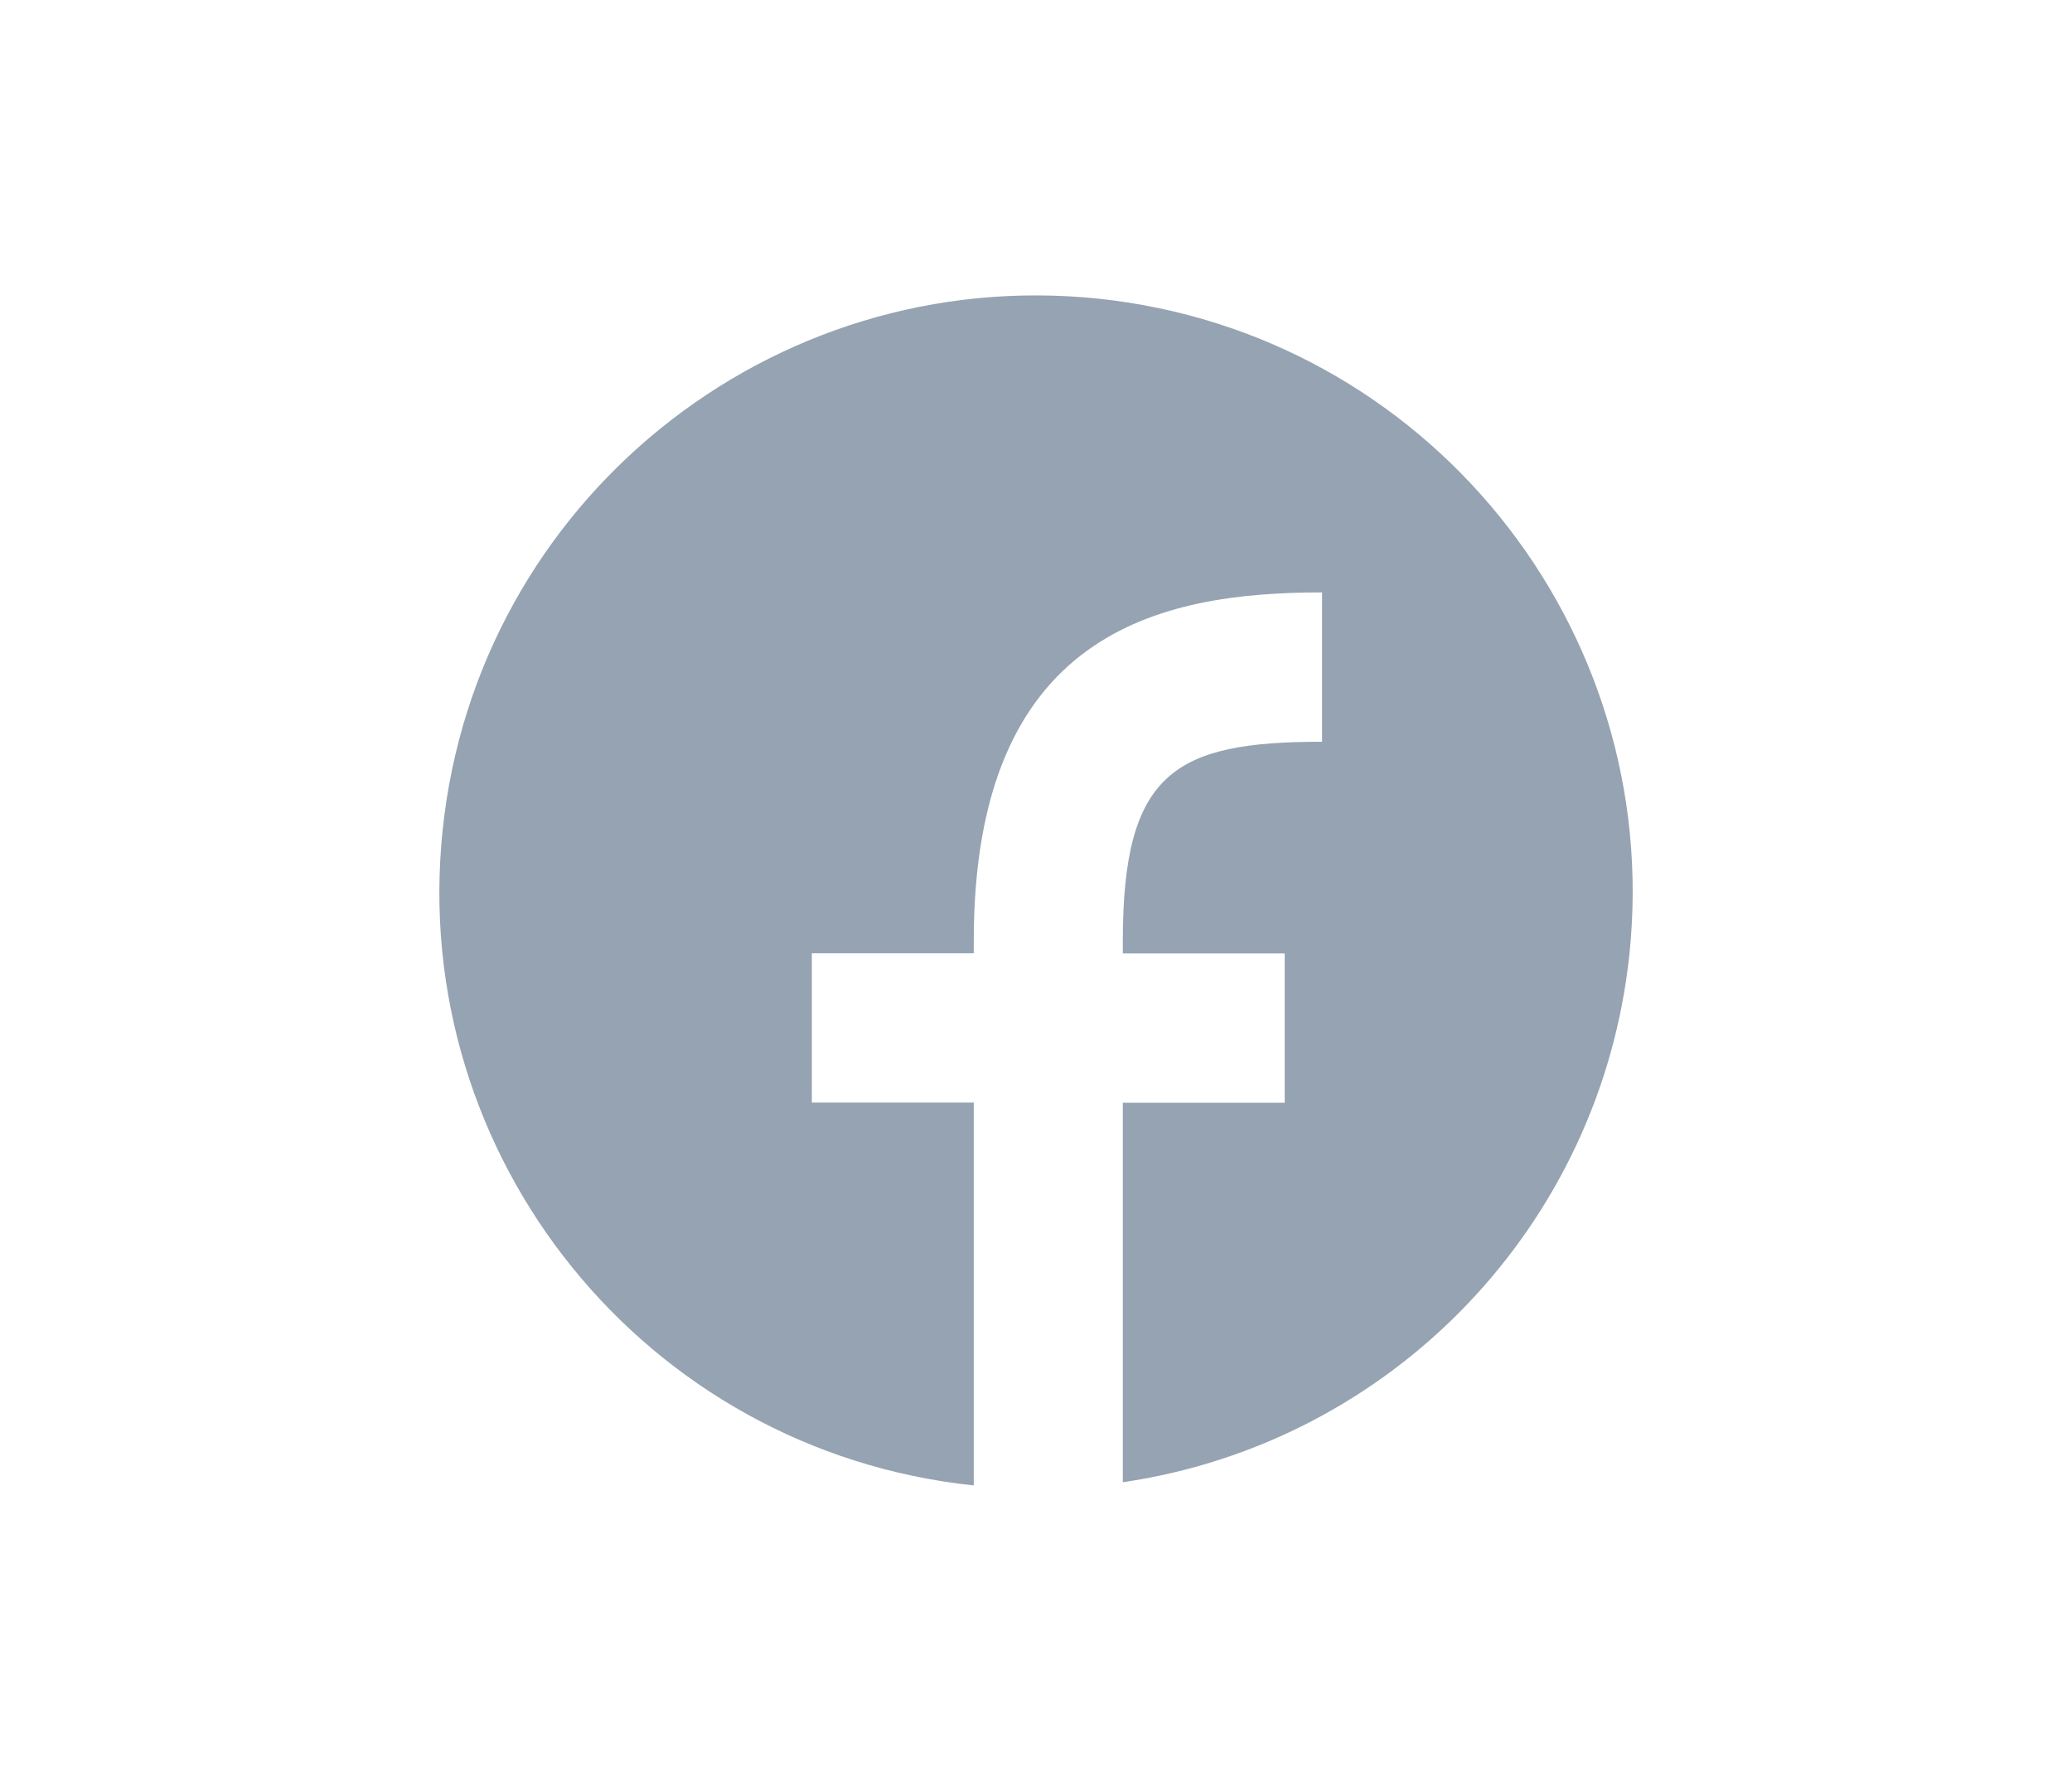 <?xml version="1.0" encoding="utf-8"?>
<!-- Generator: Adobe Illustrator 24.3.0, SVG Export Plug-In . SVG Version: 6.00 Build 0)  -->
<svg version="1.1" id="レイヤー_1" xmlns="http://www.w3.org/2000/svg" xmlns:xlink="http://www.w3.org/1999/xlink" x="0px"
	 y="0px" viewBox="0 0 27.745 23.847" style="enable-background:new 0 0 27.745 23.847;" xml:space="preserve">
<g id="Icon_-_Facebook" transform="translate(72)">
	<path id="パス_782" style="fill:#95A3B2;" d="M-58.965,19.891L-58.965,19.891c-4.389-0.463-7.57-4.395-7.107-8.783
		C-65.61,6.721-61.678,3.54-57.289,4c4.387,0.463,7.568,4.395,7.107,8.783c-0.383,3.627-3.174,6.535-6.783,7.066v-5.082h2.168v-2
		h-2.168v-0.166c0-2.264,0.699-2.668,2.668-2.668v-2h-0.006c-2.17,0-4.658,0.529-4.658,4.666v0.166h-2.168v2h2.168v5.123
		L-58.965,19.891z"/>
</g>
<g id="Icon_-_Twitter" transform="translate(36 2.002)">
	<path id="パス_779" style="fill:#95A3B2;" d="M-60.114,7.332c-0.356-1.606,0.546-3.223,2.1-3.763
		c1.642-0.744,3.316,0.848,3.316,0.848l2-0.8c0,0.857-1.429,1.714-1.429,1.714c0.677,0.002,1.351-0.094,2-0.286
		c0,0.286-1.714,1.714-1.714,1.714c0,6.857-5.143,9.714-9.429,9.714s-4.857-1.714-4.857-1.714c3.429,0,4.572-1.429,4.572-1.429
		c-0.857,0.571-2.857-2-2.857-2c0.561,0.152,1.153,0.152,1.714,0c-1.714-0.286-2.857-3.429-2.857-3.429
		c0.286,0.571,1.714,0.571,1.714,0.571c-1.324-1.119-1.784-2.96-1.143-4.571C-65.273,6.757-60.114,7.332-60.114,7.332z"/>
</g>
<g id="Icon_-_Instagram" transform="translate(0 0)">
	<g id="グループ_1486">
		<path id="パス_784" style="fill:#95A3B2;" d="M-54.893,5.854c1.566,0.002,2.834,1.27,2.836,2.836v6.468
			c-0.002,1.566-1.27,2.834-2.836,2.836h-6.468c-1.566-0.002-2.834-1.27-2.836-2.836V8.69c0.002-1.566,1.27-2.834,2.836-2.836
			H-54.893 M-54.893,3.924h-6.468c-2.629,0.008-4.758,2.137-4.766,4.766v6.468c0.008,2.629,2.137,4.758,4.766,4.766h6.468
			c2.629-0.008,4.758-2.137,4.766-4.766V8.69C-50.135,6.061-52.264,3.931-54.893,3.924z"/>
		<path id="パス_785" style="fill:#95A3B2;" d="M-53.872,6.647c-0.564,0-1.021,0.457-1.021,1.021s0.457,1.021,1.021,1.021
			s1.021-0.457,1.021-1.021S-53.309,6.647-53.872,6.647z"/>
		<g id="グループ_1485" transform="translate(3.745 3.745)">
			<path id="パス_786" style="fill:#95A3B2;" d="M-61.872,5.854c1.283,0.002,2.323,1.042,2.325,2.325
				c-0.002,1.283-1.042,2.323-2.325,2.325c-1.283-0.002-2.323-1.042-2.325-2.325C-64.196,6.895-63.156,5.855-61.872,5.854
				 M-61.872,3.924c-2.35,0-4.255,1.905-4.255,4.255l0,0c0,2.35,1.905,4.255,4.255,4.255l0,0c2.351,0.002,4.258-1.901,4.26-4.252
				c0-0.001,0-0.002,0-0.003c0-2.35-1.905-4.255-4.255-4.255l0,0L-61.872,3.924z"/>
		</g>
	</g>
</g>
</svg>
